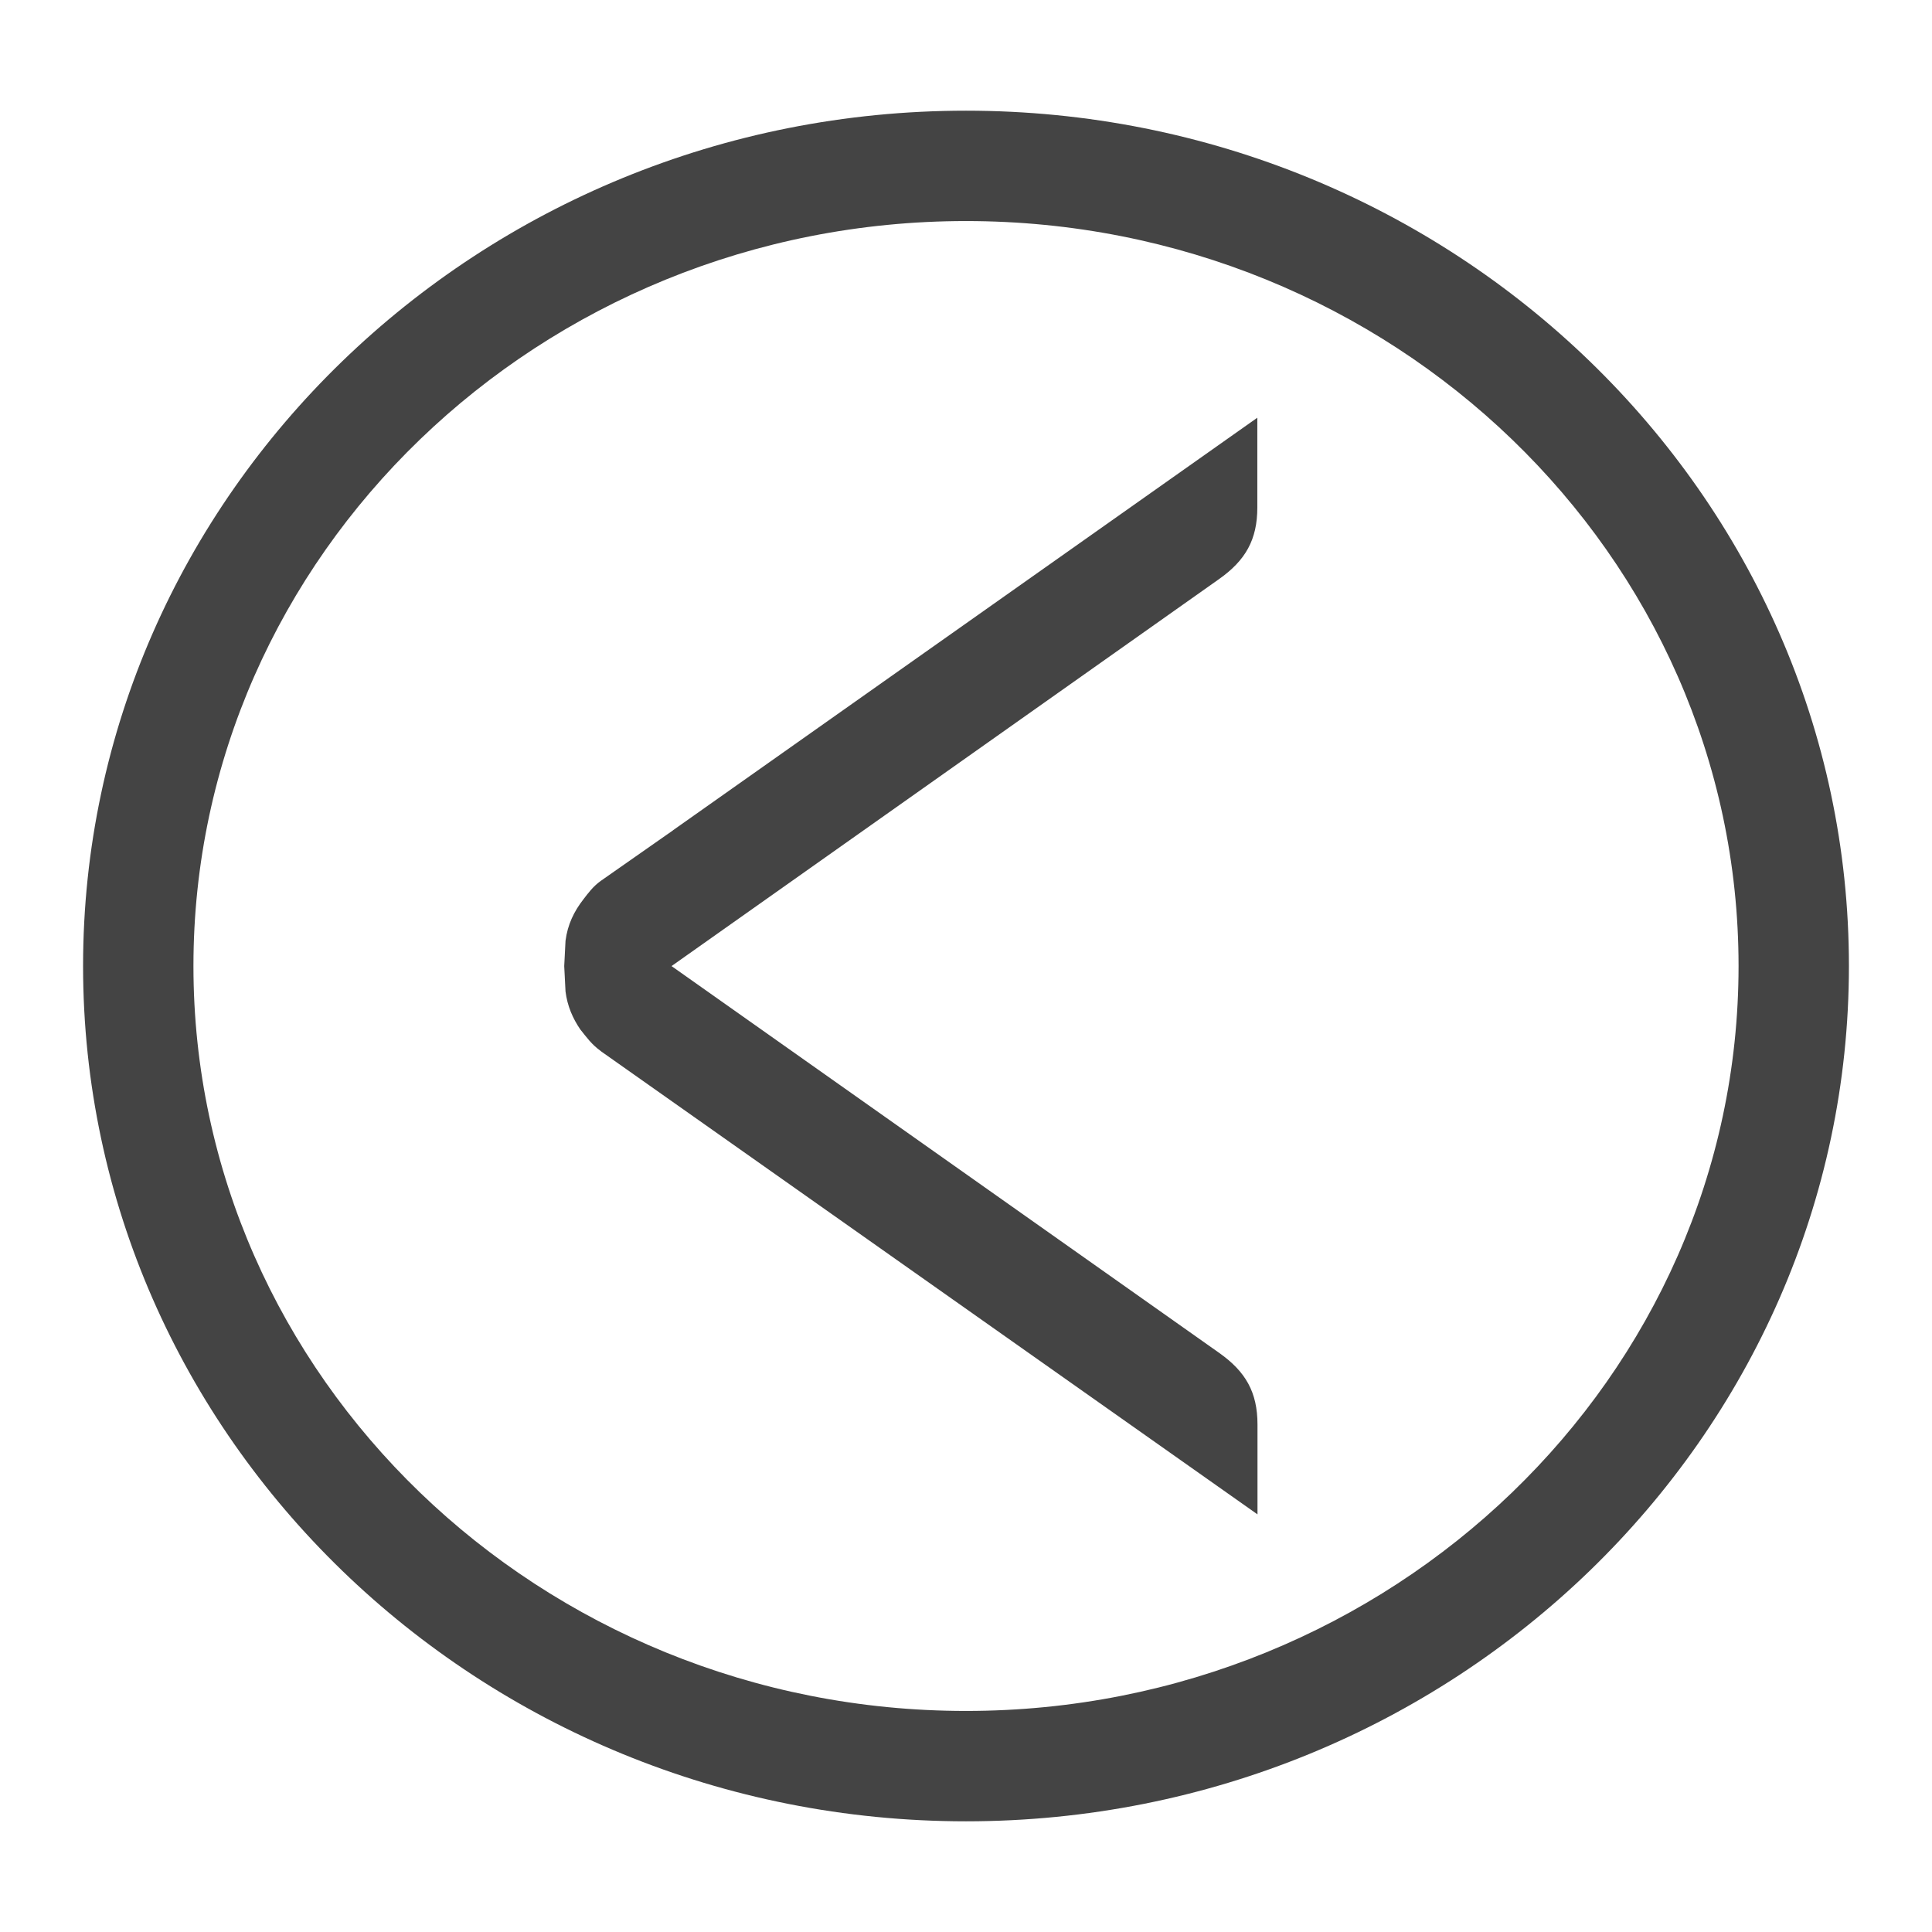 <!-- Generated by IcoMoon.io -->
<svg version="1.1" xmlns="http://www.w3.org/2000/svg" width="24" height="24" viewBox="0 0 24 24">
<title>arrow-previous-circle</title>
<path fill="#444" d="M12 1.375c-6.047 0-10.968 4.768-10.968 10.625s4.92 10.625 10.968 10.625 10.968-4.768 10.968-10.625-4.92-10.625-10.968-10.625zM12 21.254c-5.291 0-9.597-4.15-9.597-9.254s4.306-9.254 9.597-9.254c5.292 0 9.597 4.15 9.597 9.254s-4.306 9.254-9.597 9.254zM7.465 13.058c-0.115-0.082-0.181-0.176-0.254-0.267v0.001c-0.096-0.141-0.163-0.293-0.186-0.476l-0.016-0.315 0.016-0.314c0.026-0.202 0.106-0.366 0.222-0.515 0.060-0.078 0.118-0.158 0.214-0.228l0.899-0.629v-0.001l7.259-5.125v1.115c0 0.4-0.147 0.658-0.476 0.89l-6.801 4.807 6.803 4.805c0.328 0.232 0.476 0.488 0.476 0.89v1.116l-8.156-5.753z"></path>
</svg>
